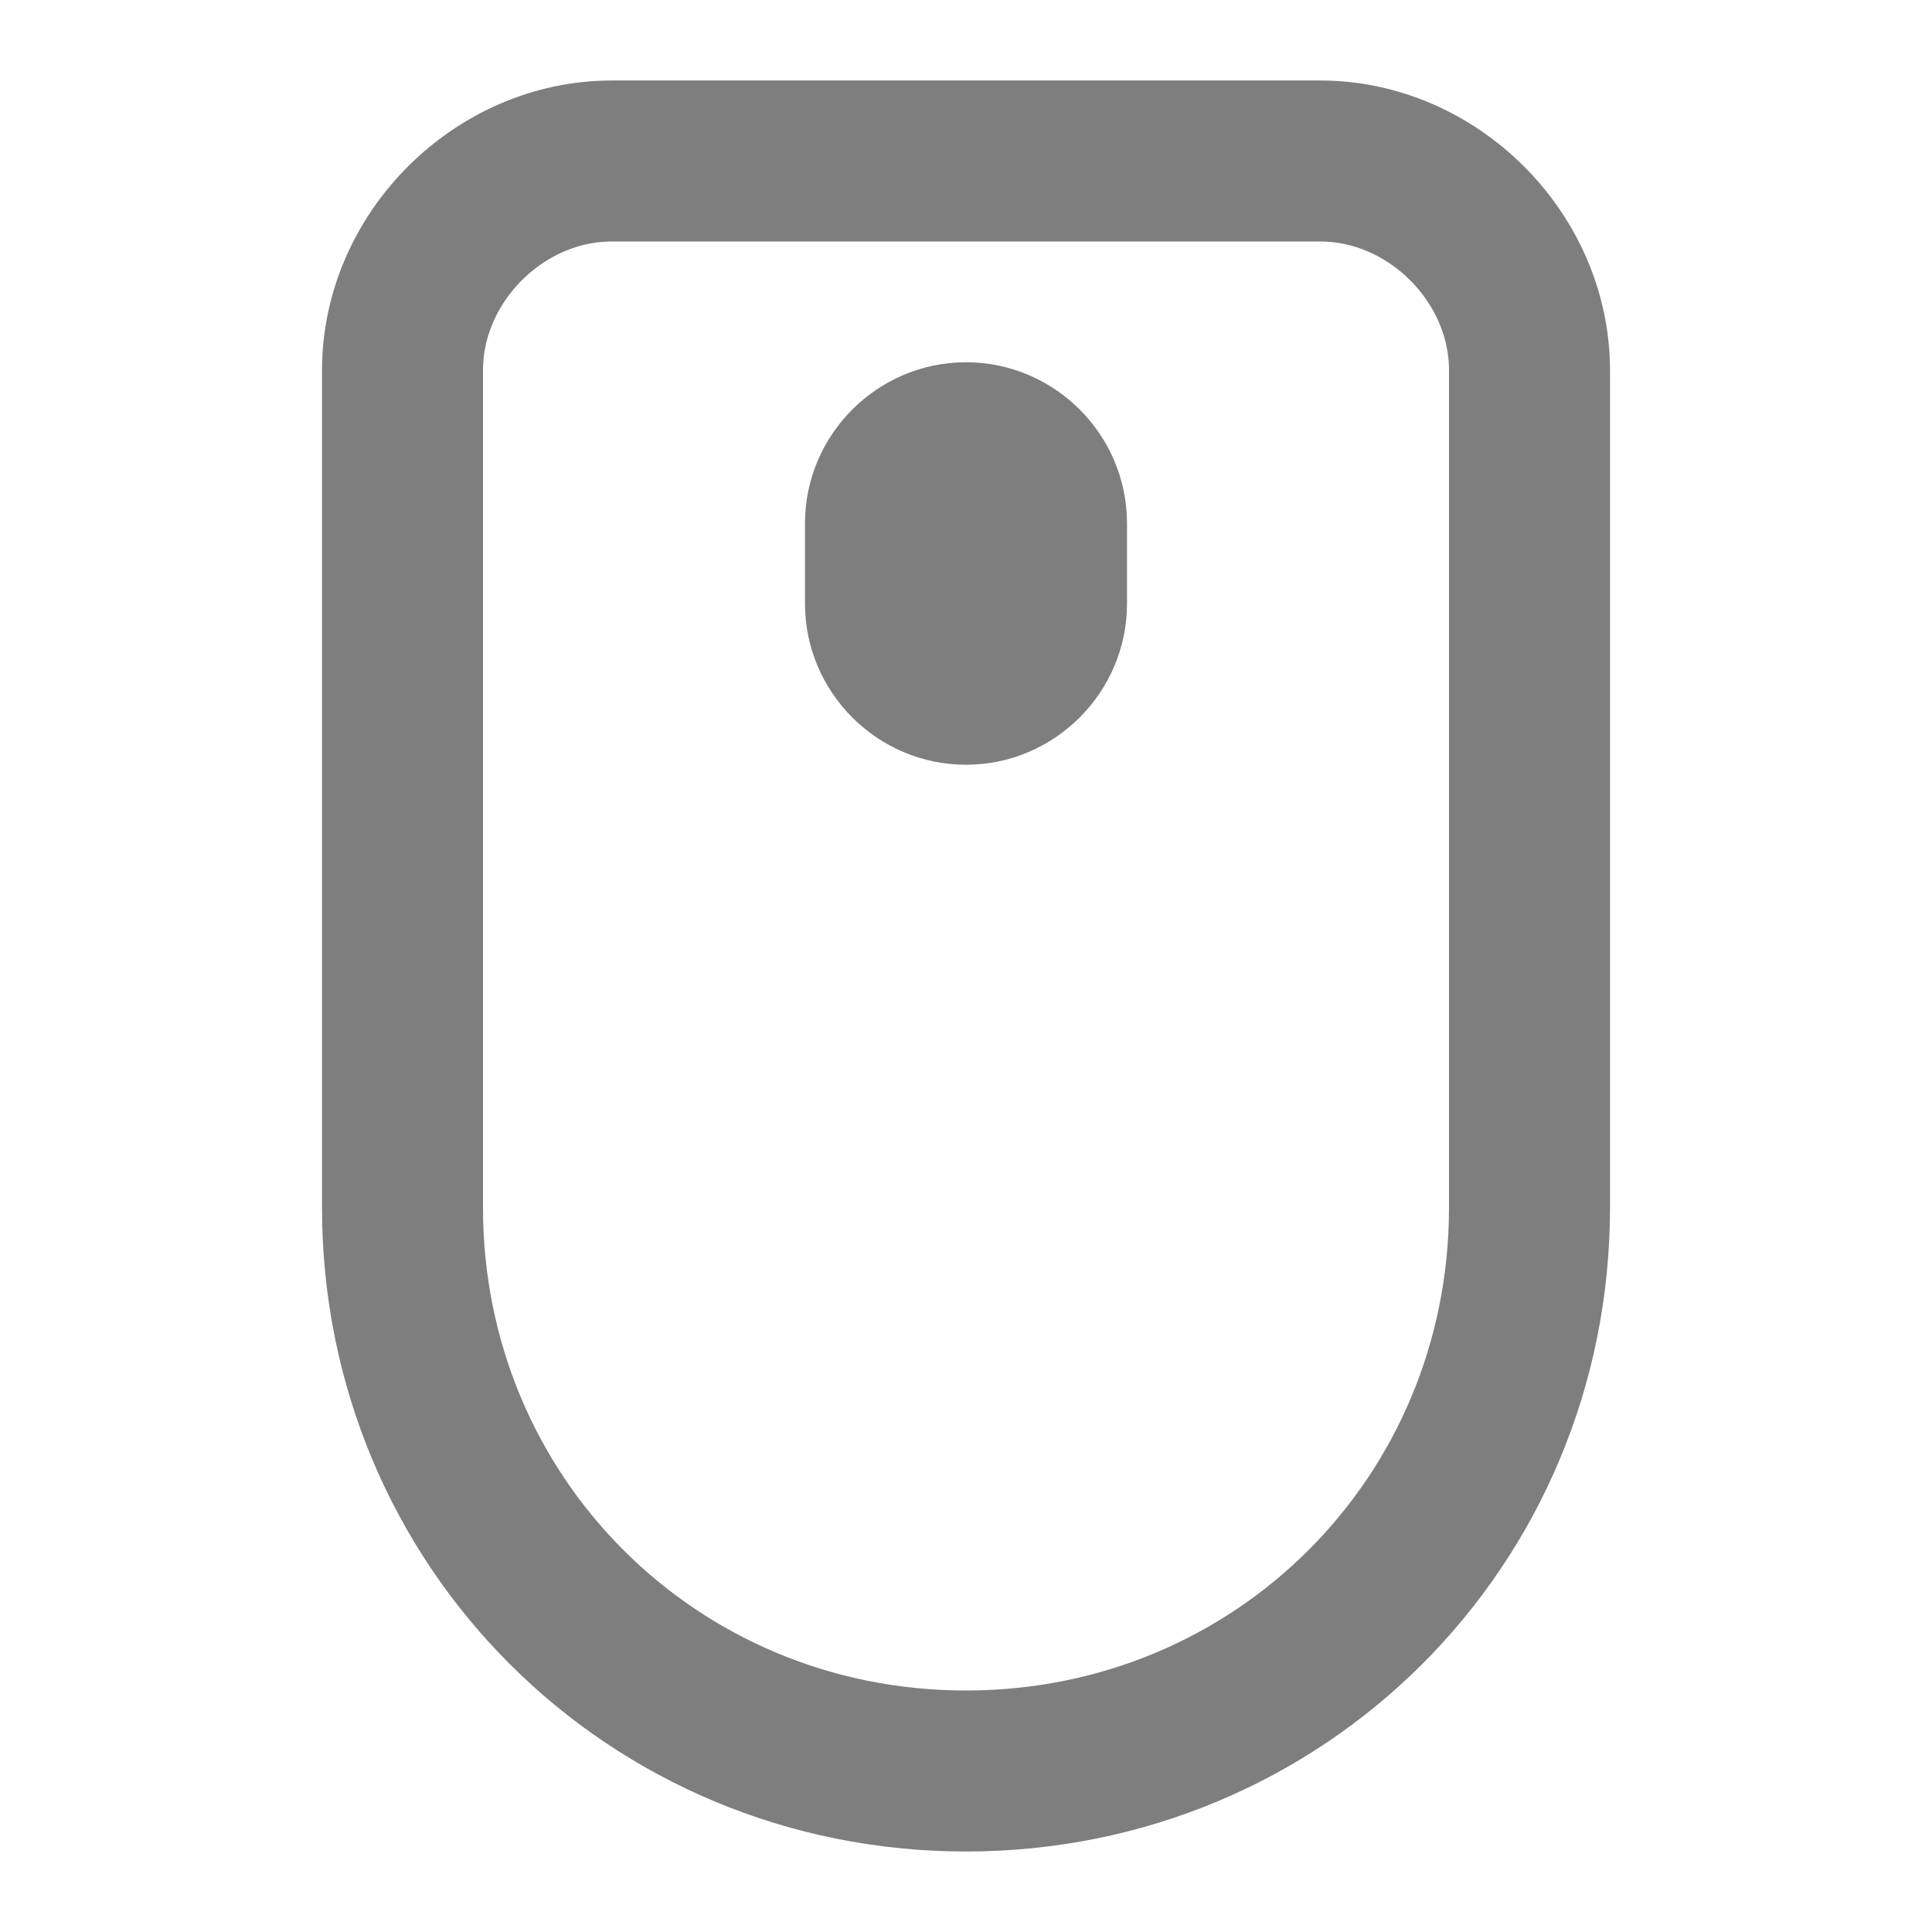 <?xml version="1.0" encoding="utf-8"?>
<!-- Generator: Adobe Illustrator 24.2.1, SVG Export Plug-In . SVG Version: 6.00 Build 0)  -->
<svg version="1.1" id="图层_1" xmlns="http://www.w3.org/2000/svg" xmlns:xlink="http://www.w3.org/1999/xlink" x="0px" y="0px"
	 viewBox="0 0 24 24" style="enable-background:new 0 0 24 24;" xml:space="preserve">
<style type="text/css">
	.st0{fill:none;stroke:#7E7E7E;stroke-width:2;stroke-miterlimit:10;}
	.st1{fill:#7E7E7E;}
</style>
<path class="st0" d="M12,22L12,22c-3.9,0-7-3.1-7-7V4.6C5,3.2,6.2,2,7.6,2h8.8C17.8,2,19,3.2,19,4.6V15C19,18.9,15.9,22,12,22z"/>
<path class="st1" d="M12,9.5L12,9.5c-1.1,0-2-0.9-2-2v-1c0-1.1,0.9-2,2-2l0,0c1.1,0,2,0.9,2,2v1C14,8.6,13.1,9.5,12,9.5z"/>
</svg>
